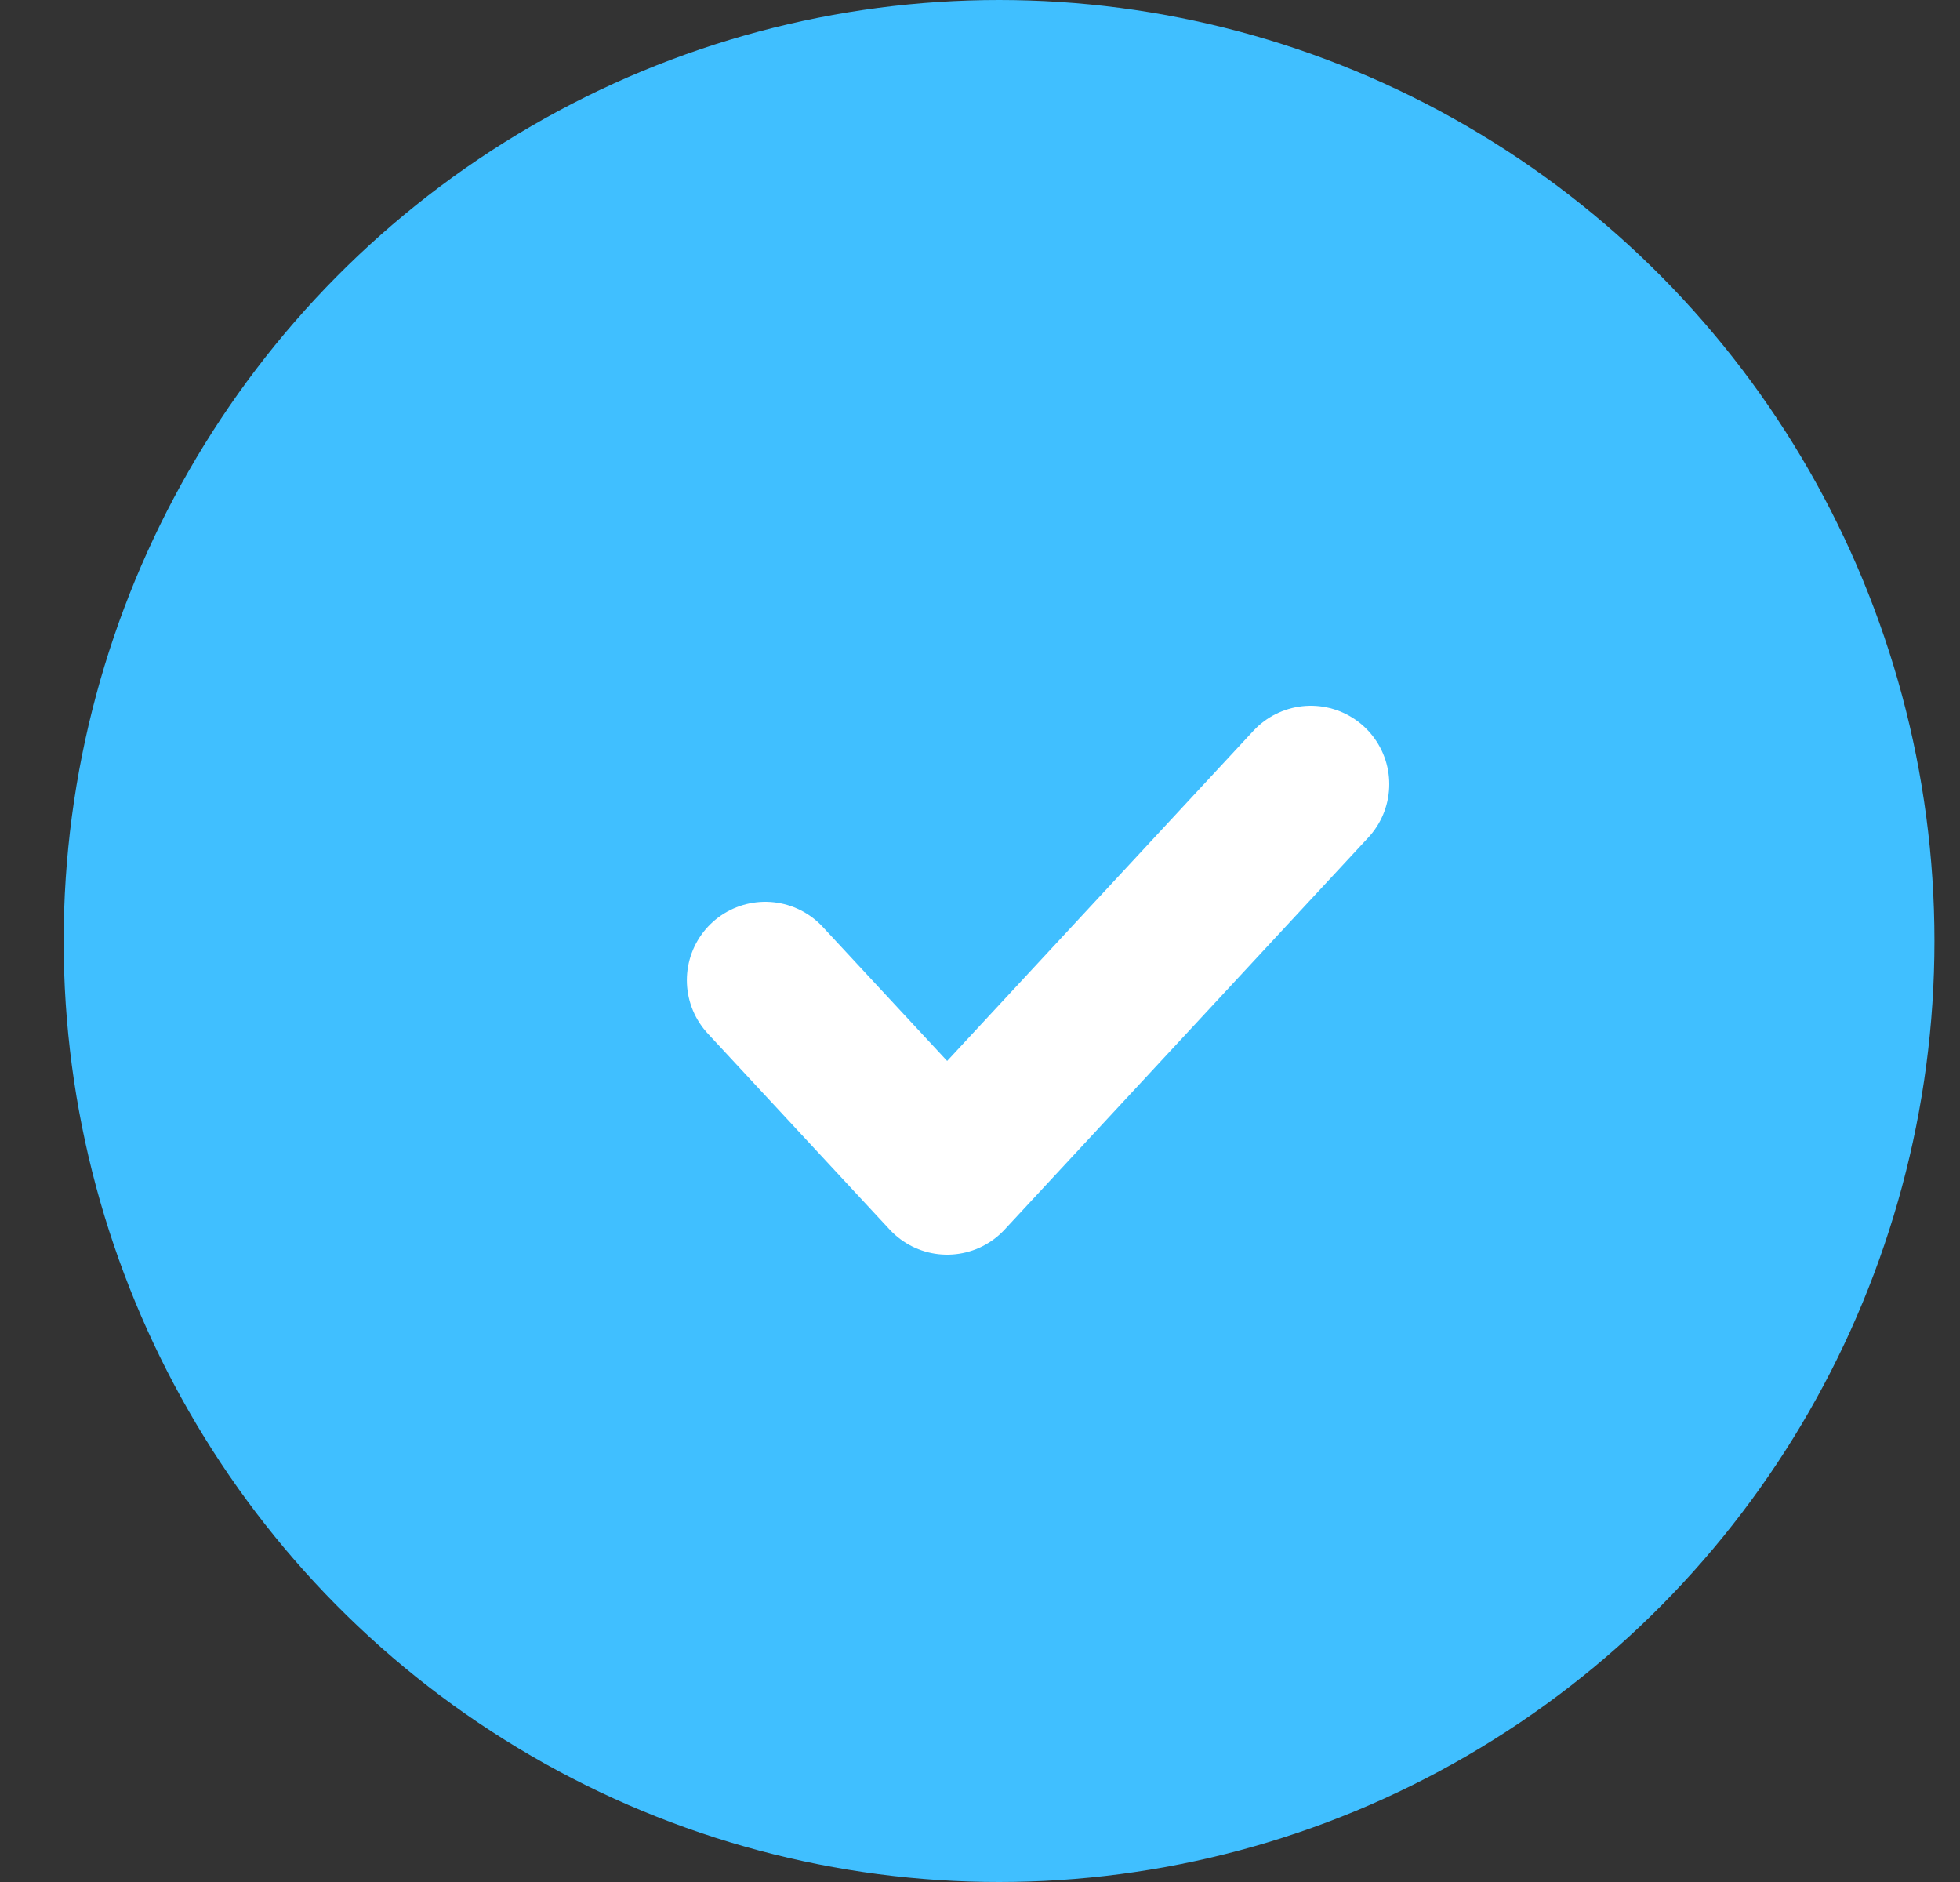 <svg width="25" height="24" viewBox="0 0 25 24" fill="none" xmlns="http://www.w3.org/2000/svg">
<rect x="0" y="0" width="25" height="24" fill="#333333" stroke="none"/>
<ellipse cx="12.743" cy="12" rx="11.931" ry="12" fill="#40BFFF"/>
<path d="M9.761 12.5L12.081 15L16.72 10" stroke="white" stroke-width="2" stroke-linecap="round" stroke-linejoin="round"/>
</svg>

